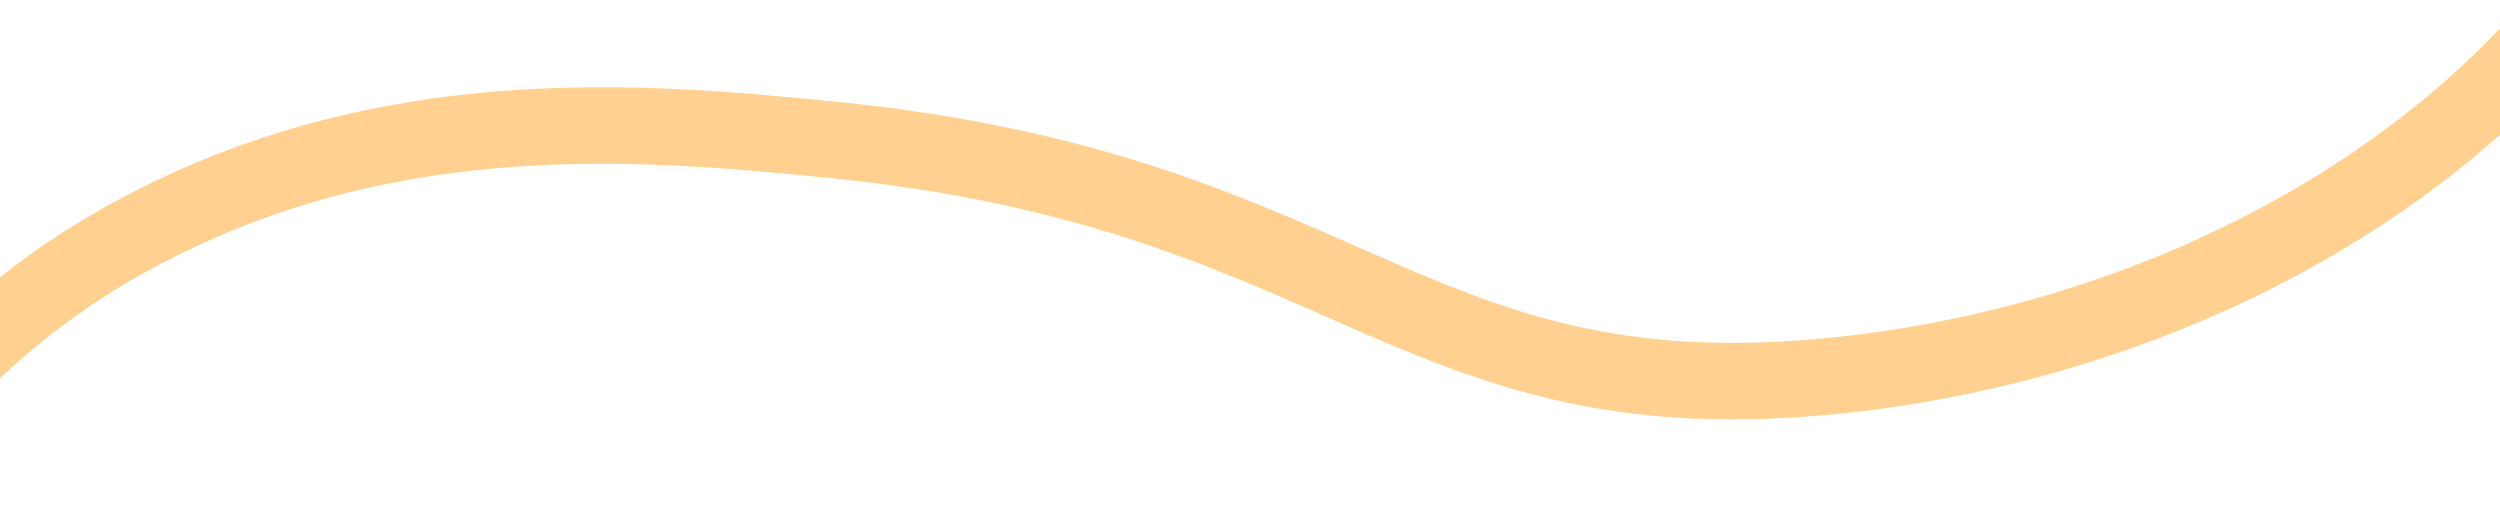 ﻿<?xml version="1.0" encoding="utf-8"?>
<svg version="1.1" xmlns:xlink="http://www.w3.org/1999/xlink" width="98px" height="20px" preserveAspectRatio="xMinYMid meet" viewBox="480 227  98 18" xmlns="http://www.w3.org/2000/svg">
  <g transform="matrix(0.669 0.743 -0.743 0.669 350.412 -315.038 )">
    <path d="M 0 580  C 5.166 577.347  13.4 572.865  22.929 566.44  C 61.094 540.703  84.955 507.442  94.843 493.418  C 102.297 482.845  112.354 467.282  129.236 448.562  C 134.595 442.618  141.761 435.117  153.208 429.784  C 163.605 424.941  171.797 424.56  179.263 423.526  C 188.456 422.251  202.414 416.417  230.332 404.748  C 241.11 400.244  267.568 388.932  301.203 371.367  C 307.693 367.978  313.067 365.079  316.837 363.022  C 329.472 362.214  339.294 363.626  346.019 365.108  C 354.271 366.928  360.387 369.409  369.99 368.238  C 374.789 367.652  380.642 366.849  384.581 361.979  C 389.242 356.216  387.824 348.965  387.708 348.418  C 386.168 341.159  379.976 337.492  377.286 335.9  C 368.181 330.508  358.368 331.474  355.399 331.727  C 344.612 332.644  330.142 330.252  301.203 325.468  C 270.299 320.358  248.505 302.973  242.838 298.346  C 238.688 294.957  225.077 274.482  198.023 233.669  C 195.458 229.8  186.099 215.445  180.305 195.072  C 176.794 182.723  176.939 176.423  178.221 171.079  C 180.849 160.12  188.242 153.228  193.854 148.13  C 208.477 134.844  216.648 138.464  226.163 126.223  C 227.755 124.175  233.957 116  235.543 104.317  C 236.974 93.78  233.393 89.652  235.543 80.324  C 237.175 73.241  240.798 68.867  247.007 61.547  C 262.466 43.326  268.907 46.777  280.359 31.295  C 280.46 31.158  280.378 31.268  294.95 9.389  C 295.2 9.012  300.954 0.374  301.203 0  " stroke-width="3" stroke="#ffd08f" fill="none" transform="matrix(1 0 0 1 321 97 )" />
  </g>
</svg>